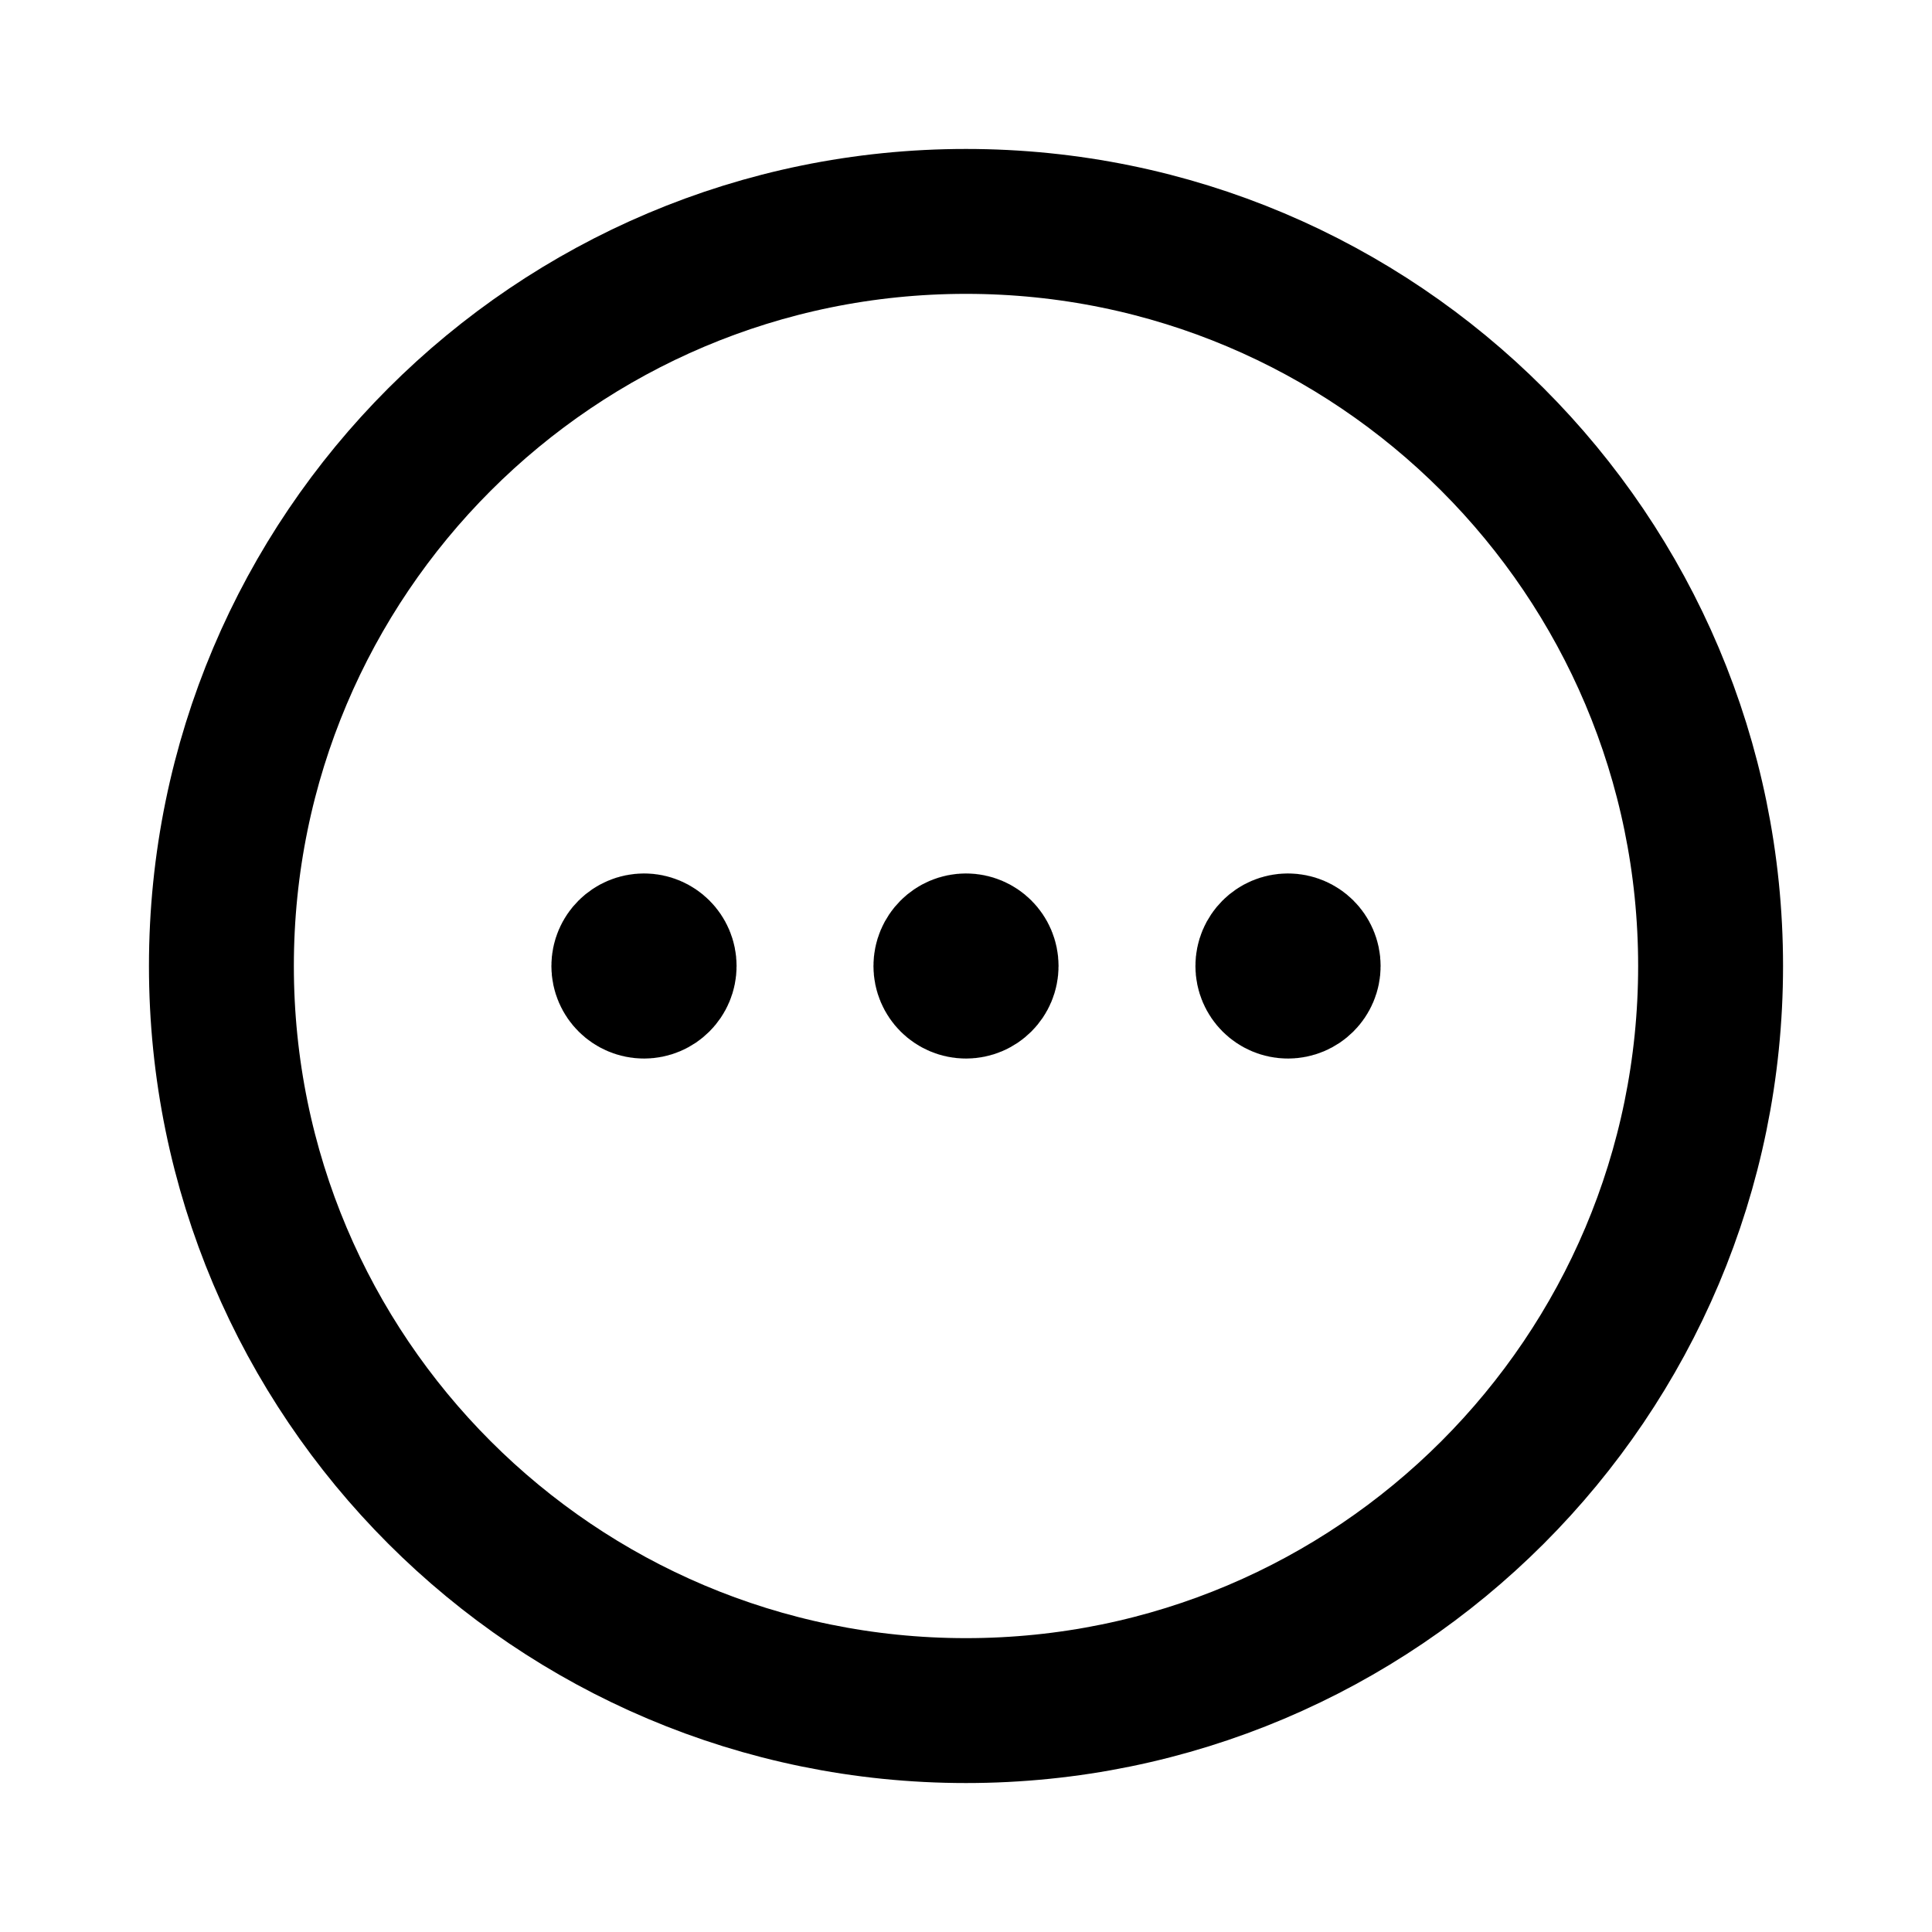 <svg
  width="20"
  height="20"
  viewBox="0 0 20 20"
  fill="none"
  xmlns="http://www.w3.org/2000/svg"
  data-fui-icon="true"
>
  <path
    d="M6.667 10V9.992M6.875 10C6.875 10.115 6.782 10.208 6.667 10.208 6.552 10.208 6.458 10.115 6.458 10 6.458 9.885 6.552 9.792 6.667 9.792 6.782 9.792 6.875 9.885 6.875 10zM10 10V9.992M10.208 10C10.208 10.115 10.115 10.208 10 10.208 9.885 10.208 9.792 10.115 9.792 10 9.792 9.885 9.885 9.792 10 9.792 10.115 9.792 10.208 9.885 10.208 10zM13.333 10V9.992M13.542 10C13.542 10.115 13.448 10.208 13.333 10.208 13.218 10.208 13.125 10.115 13.125 10 13.125 9.885 13.218 9.792 13.333 9.792 13.448 9.792 13.542 9.885 13.542 10z"
    stroke="currentColor"
    stroke-width="1.5"
    stroke-linecap="round"
  />
  <path
    d="M17.708 10C17.708 14.257 14.257 17.708 10 17.708C5.743 17.708 2.292 14.257 2.292 10C2.292 5.743 5.743 2.292 10 2.292C14.257 2.292 17.708 5.743 17.708 10Z"
    stroke="currentColor"
    stroke-width="1.5"
  />
</svg>
